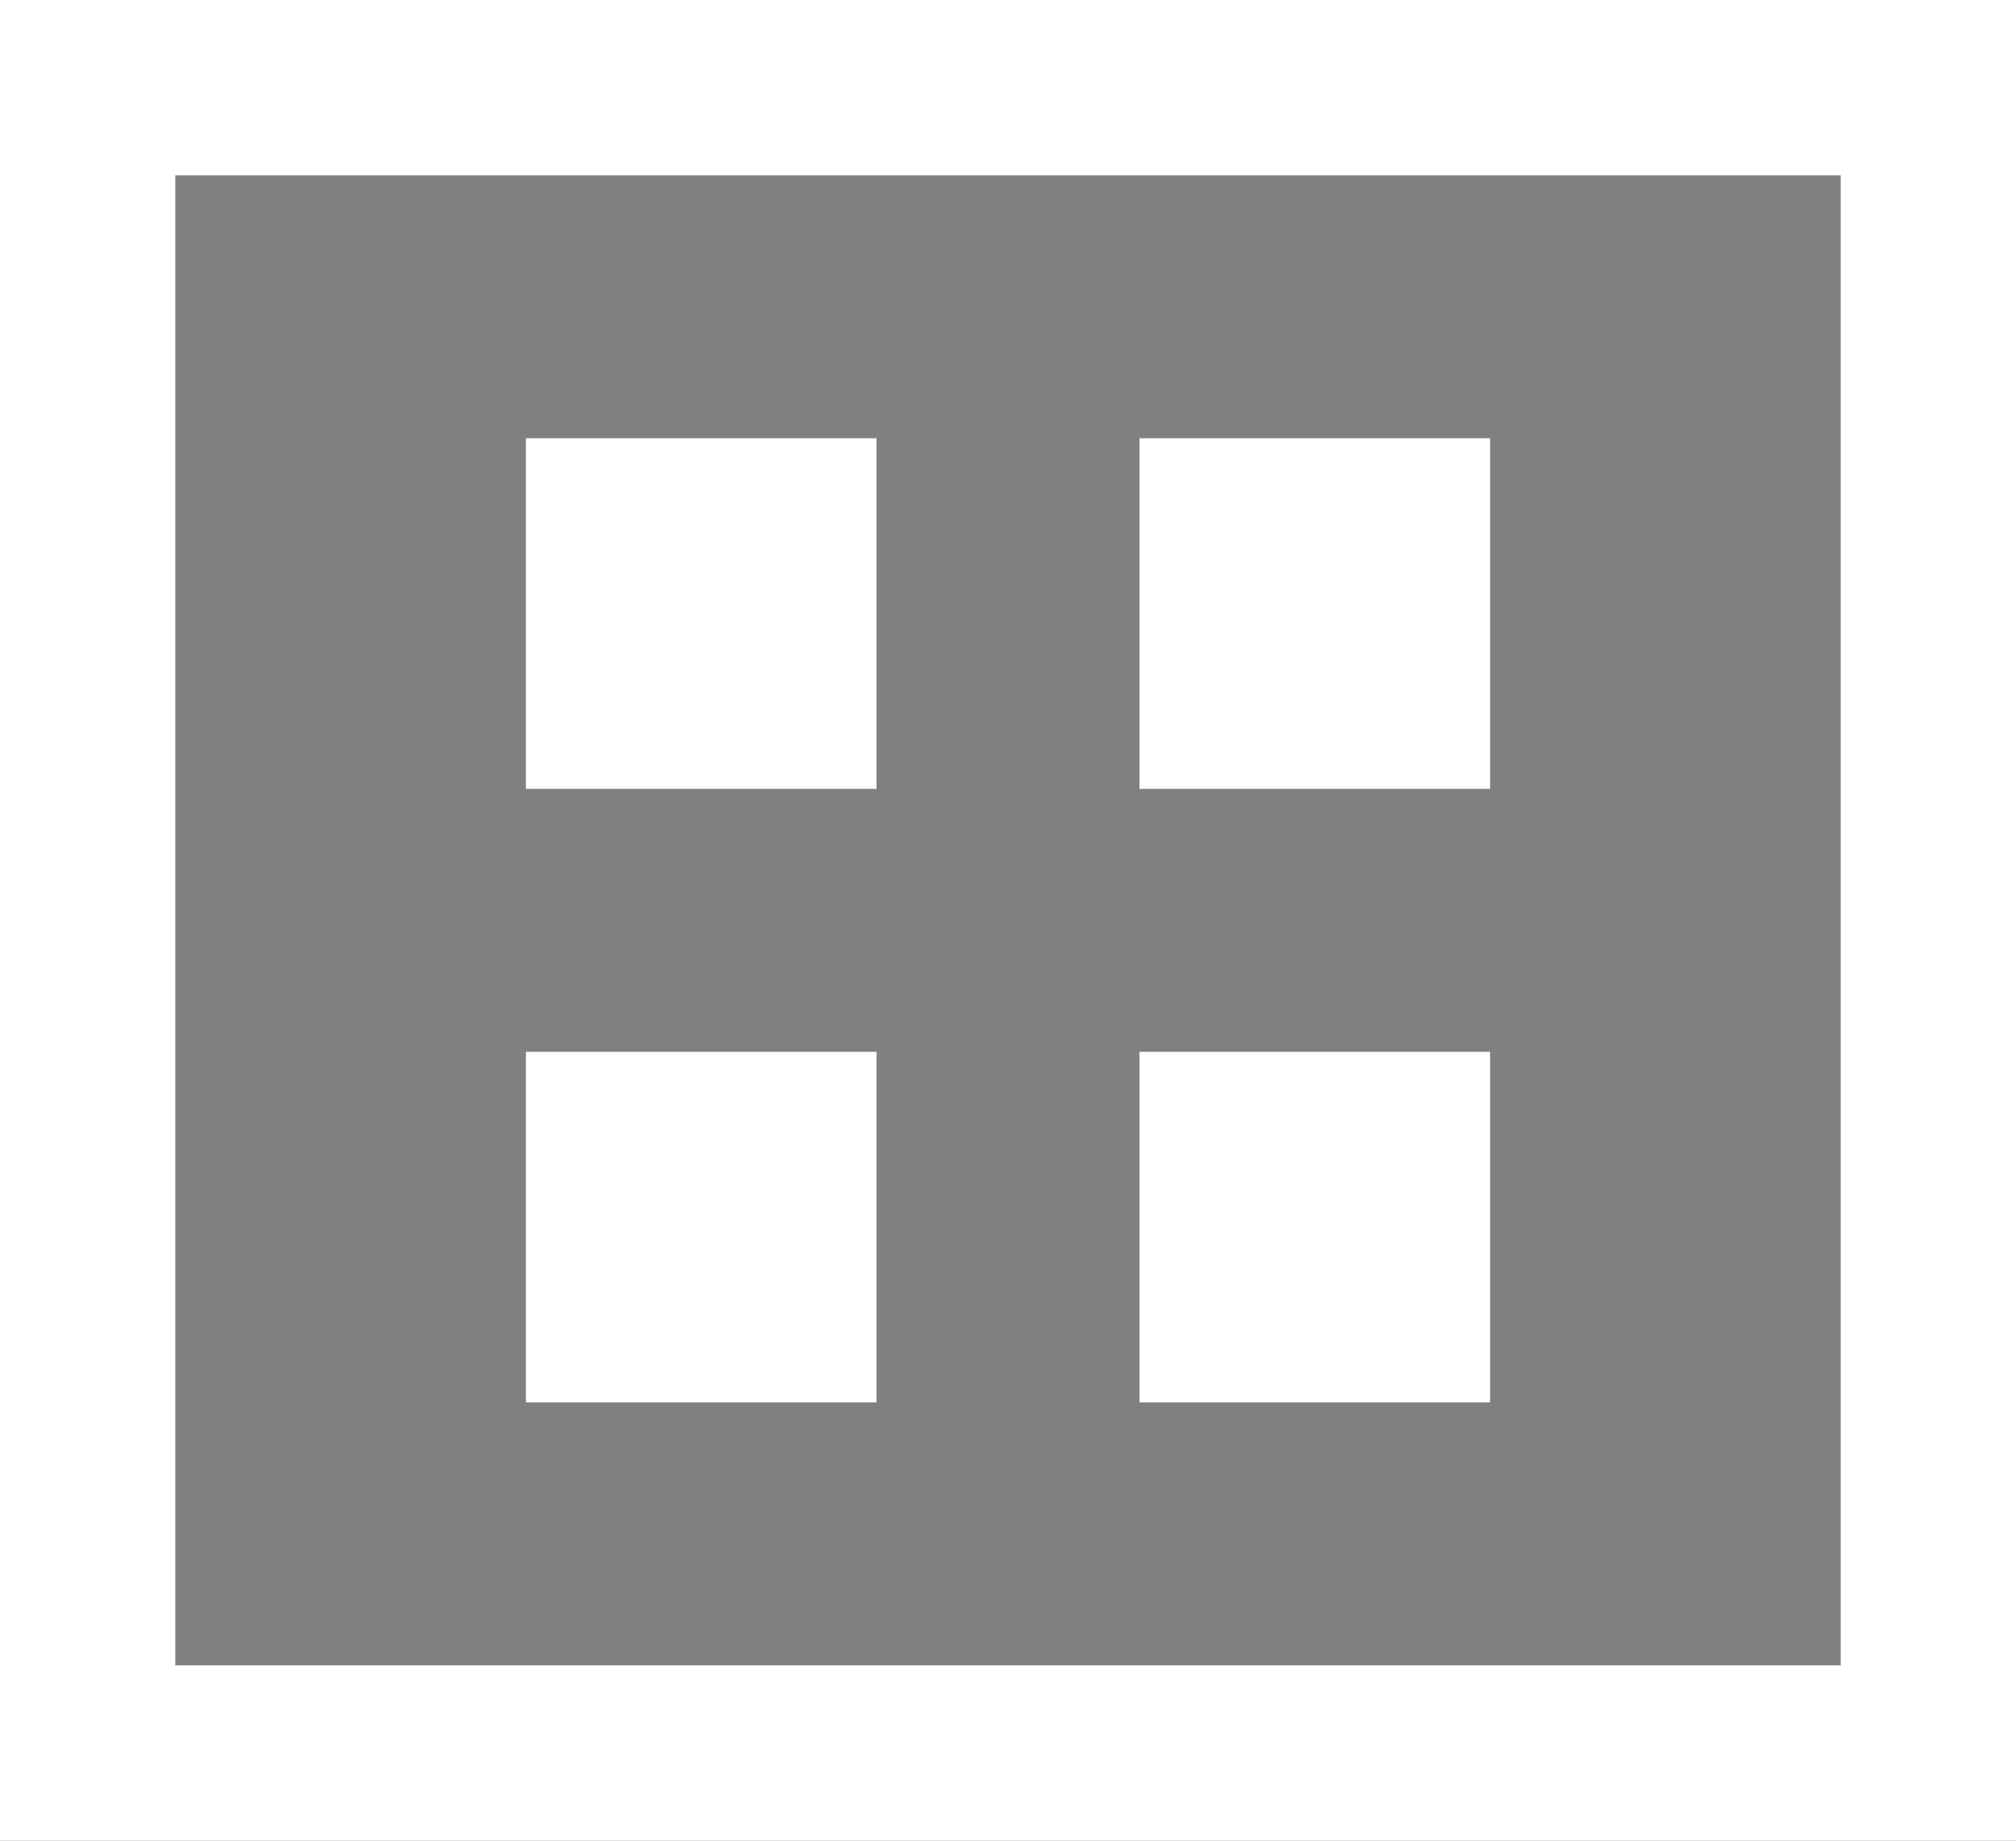 <svg width="23" height="21" viewBox="0 0 23 21" fill="none" xmlns="http://www.w3.org/2000/svg">
<rect x="0" y="0" width="23" height="21" fill="#808080" stroke="none"/>
<rect x="1" y="1" width="21" height="19" stroke="white" stroke-width="2"/>
<rect x="7" y="6" width="2" height="2" fill="#2F3035" stroke="white" stroke-width="2"/>
<rect x="7" y="13" width="2" height="2" fill="#2F3035" stroke="white" stroke-width="2"/>
<rect x="14" y="6" width="2" height="2" fill="#2F3035" stroke="white" stroke-width="2"/>
<rect x="14" y="13" width="2" height="2" fill="#2F3035" stroke="white" stroke-width="2"/>
</svg>
